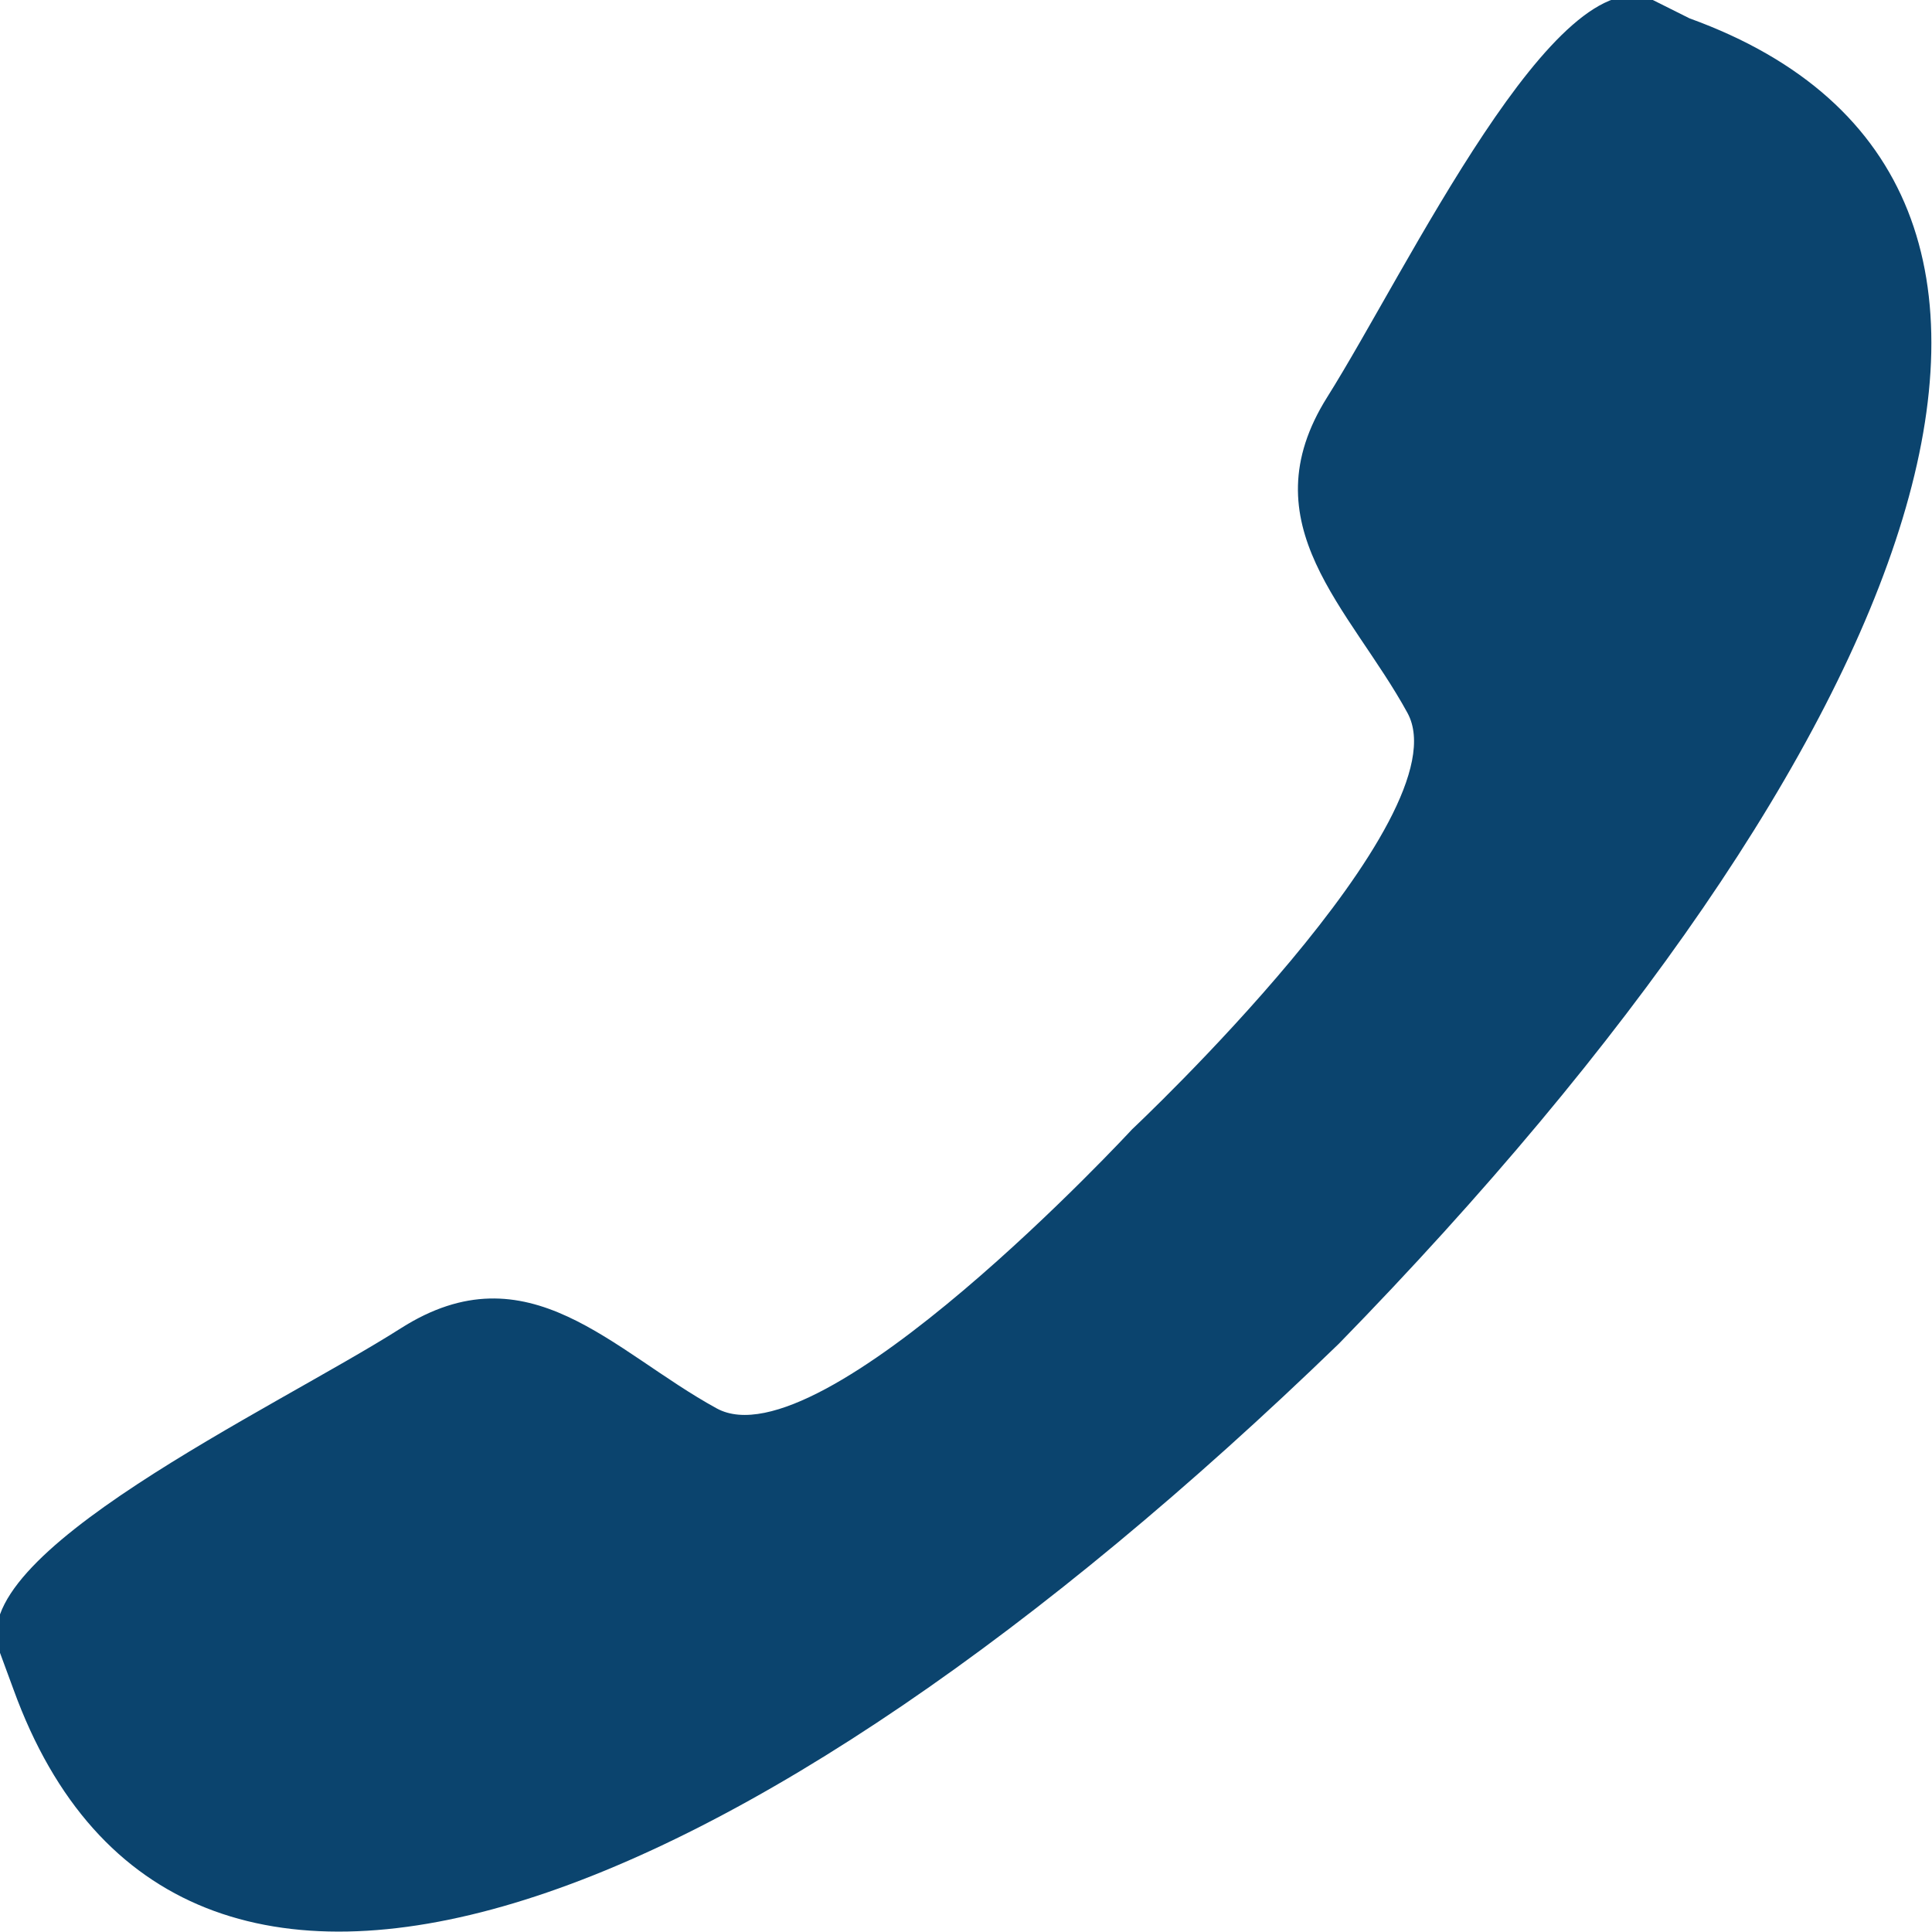 <svg xmlns="http://www.w3.org/2000/svg" viewBox="0 0 20 20"><title>New icons</title><path d="M17.49,0.19L17.11,0c-1-.47-2.54,2.79-3.37,4.11s0.24,2.19.83,3.27-2.85,4.31-2.85,4.31S8.5,15.17,7.42,14.58s-1.95-1.67-3.27-.83S-0.43,16.1,0,17.11l0.14,0.38c1.7,4.69,7.54,2.4,13.72-3.58C19.89,7.73,22.18,1.89,17.49.19Z" fill="#0b446e"/></svg>